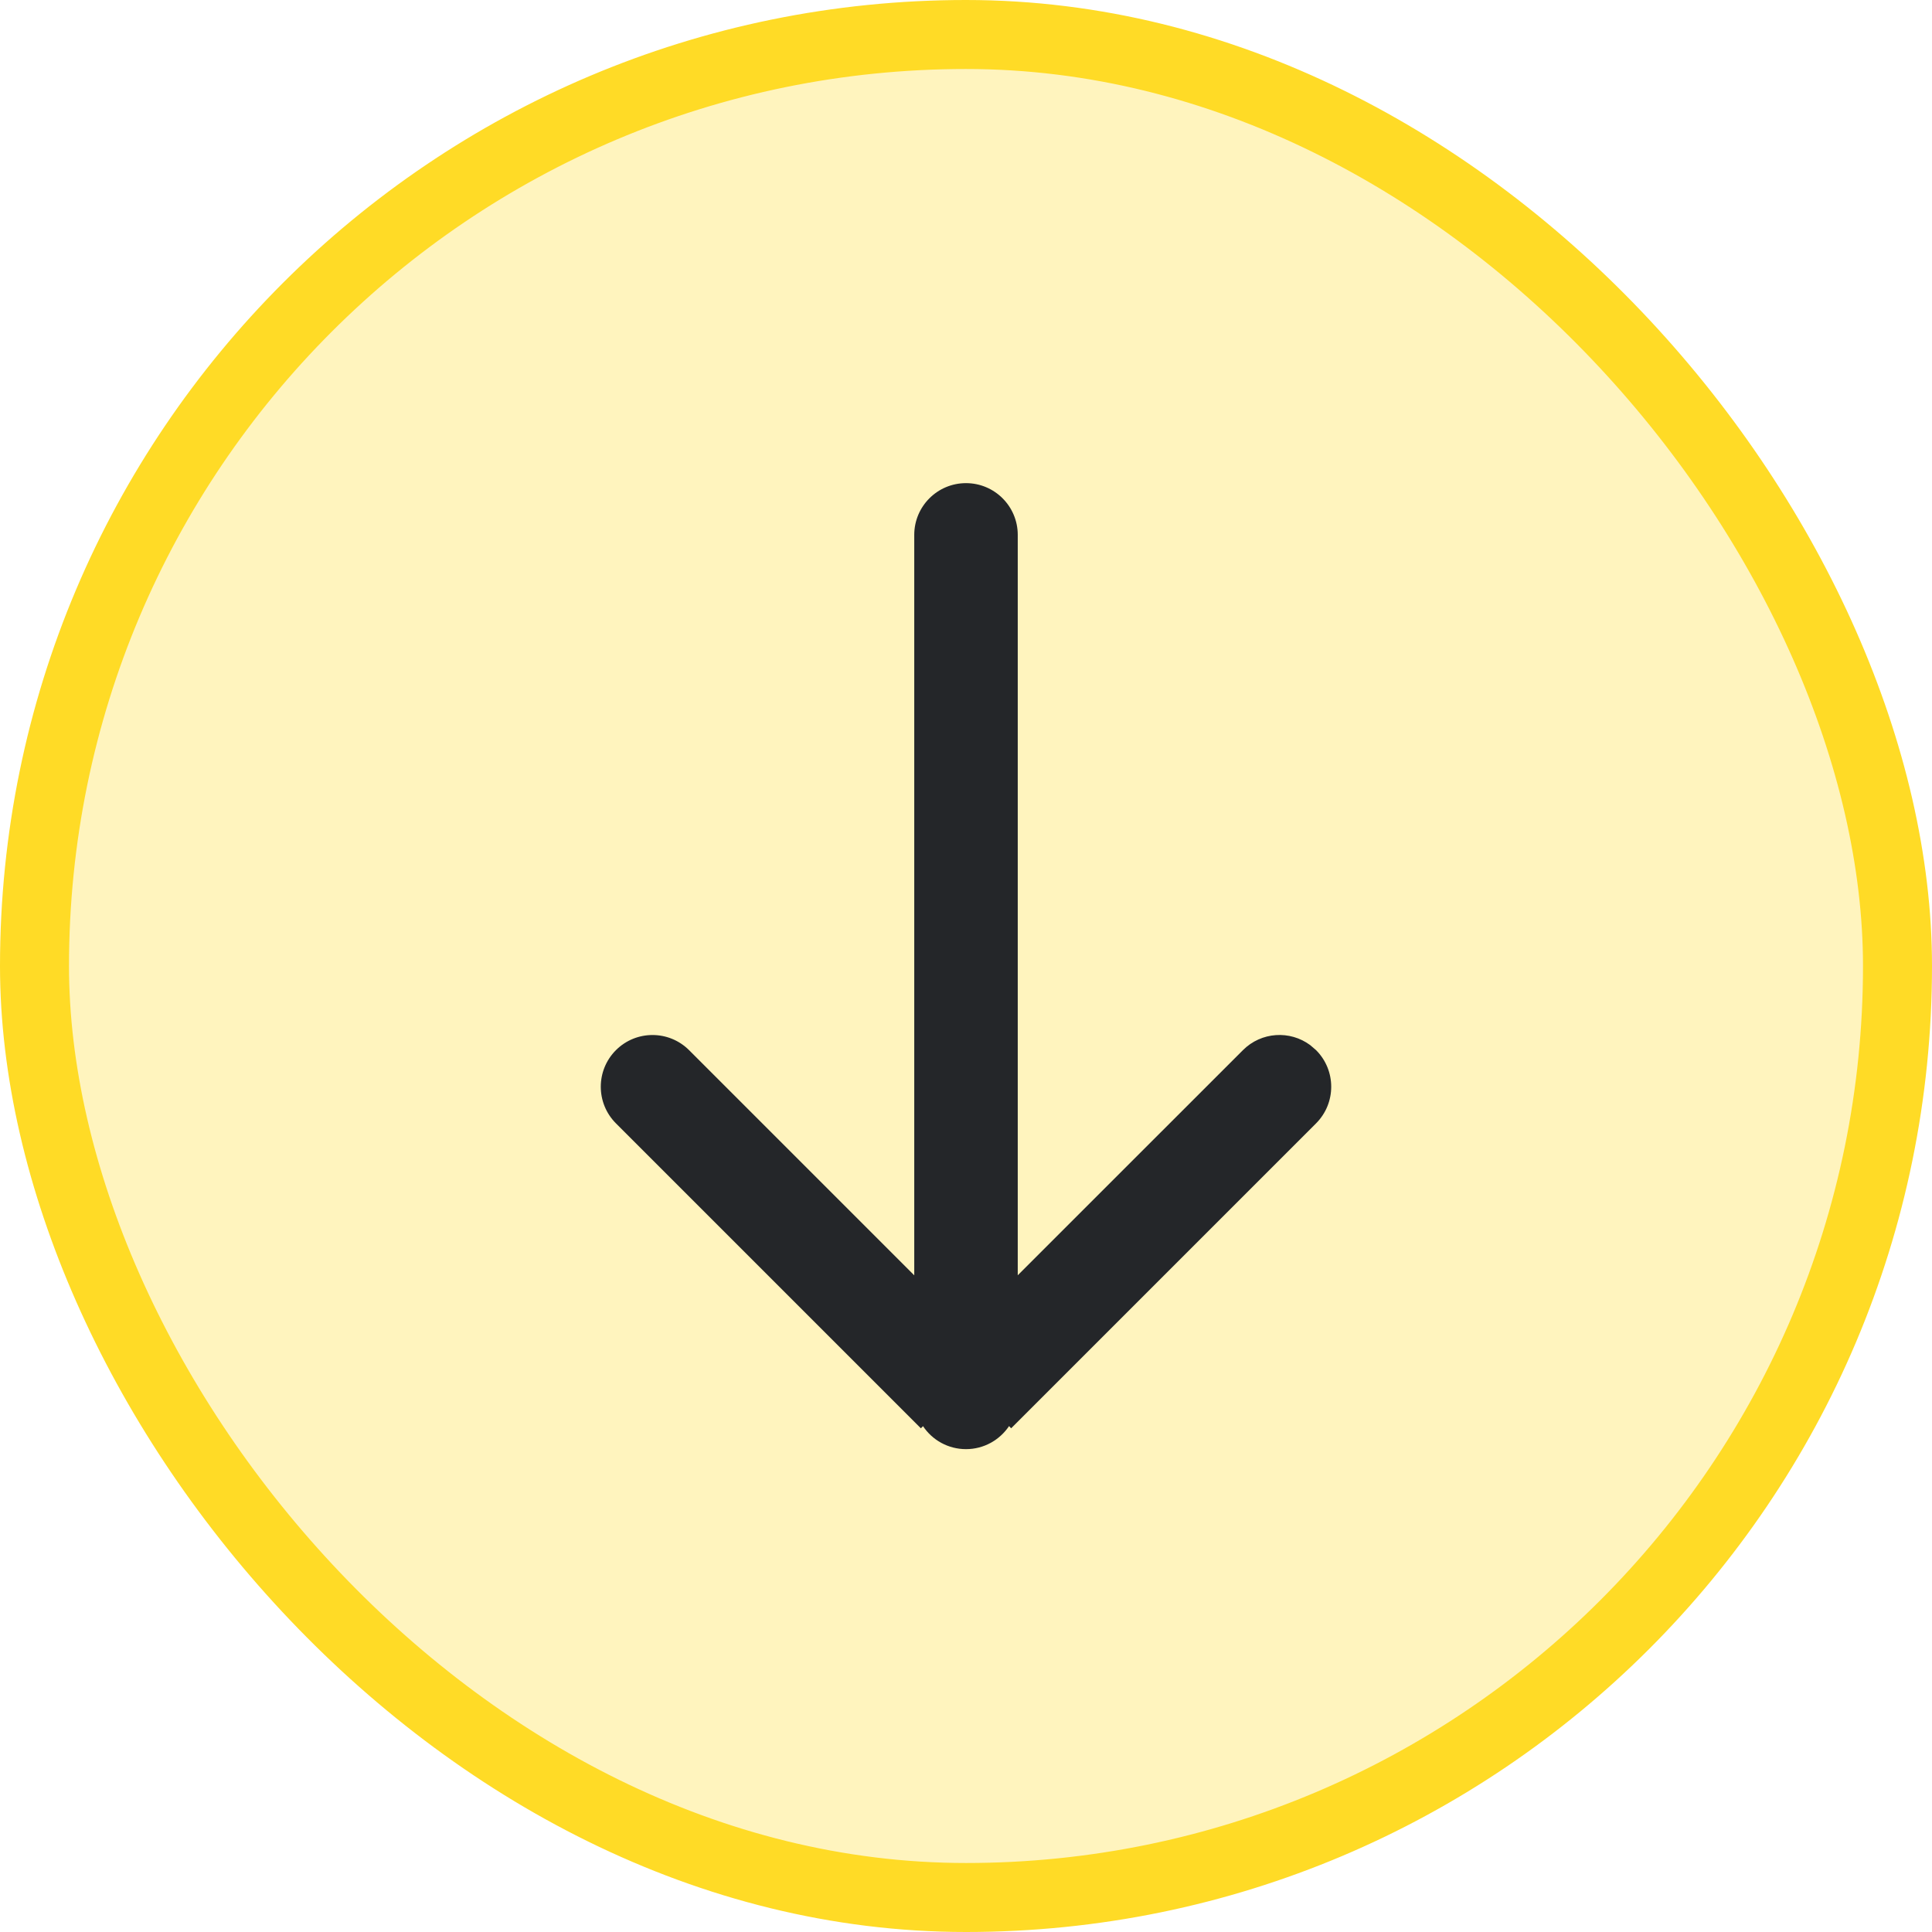 <svg xmlns="http://www.w3.org/2000/svg" xmlns:xlink="http://www.w3.org/1999/xlink" width="28" height="28" version="1.1" viewBox="0 0 28 28"><title>icon/Price/m</title><g id="产品页面" fill="none" fill-rule="evenodd" stroke="none" stroke-width="1"><g id="NUTBOX-Staking-LIquidity-Stake-2" transform="translate(-820, -417)"><g id="编组-11" transform="translate(594, 193)"><g id="icon/Price/m" transform="translate(226, 224)"><rect id="矩形备份-4" width="27" height="27" x=".5" y=".5" fill="#FFDB26" fill-opacity=".3" stroke="#FFDB26" rx="13.5"/><g id="Group-2-Copy-110" transform="translate(6, 6)"><rect id="Path" width="16" height="16" x="0" y="0"/></g><path id="Combined-Shape-Copy-90" fill="#242629" d="M14,7.002 C14.414,7.002 14.75,7.338 14.75,7.752 L14.75,18.482 L18.013,15.22 C18.279,14.953 18.696,14.929 18.989,15.147 L19.074,15.22 C19.366,15.513 19.366,15.987 19.074,16.28 L19.074,16.28 L14.654,20.7 L14.624,20.668 C14.489,20.869 14.26,21.002 14,21.002 C13.74,21.002 13.511,20.87 13.377,20.669 L13.346,20.7 L8.926,16.28 C8.634,15.987 8.634,15.513 8.926,15.22 C9.219,14.927 9.694,14.927 9.987,15.22 L13.25,18.483 L13.25,7.752 C13.25,7.338 13.586,7.002 14,7.002 Z"/></g></g></g></g></svg>